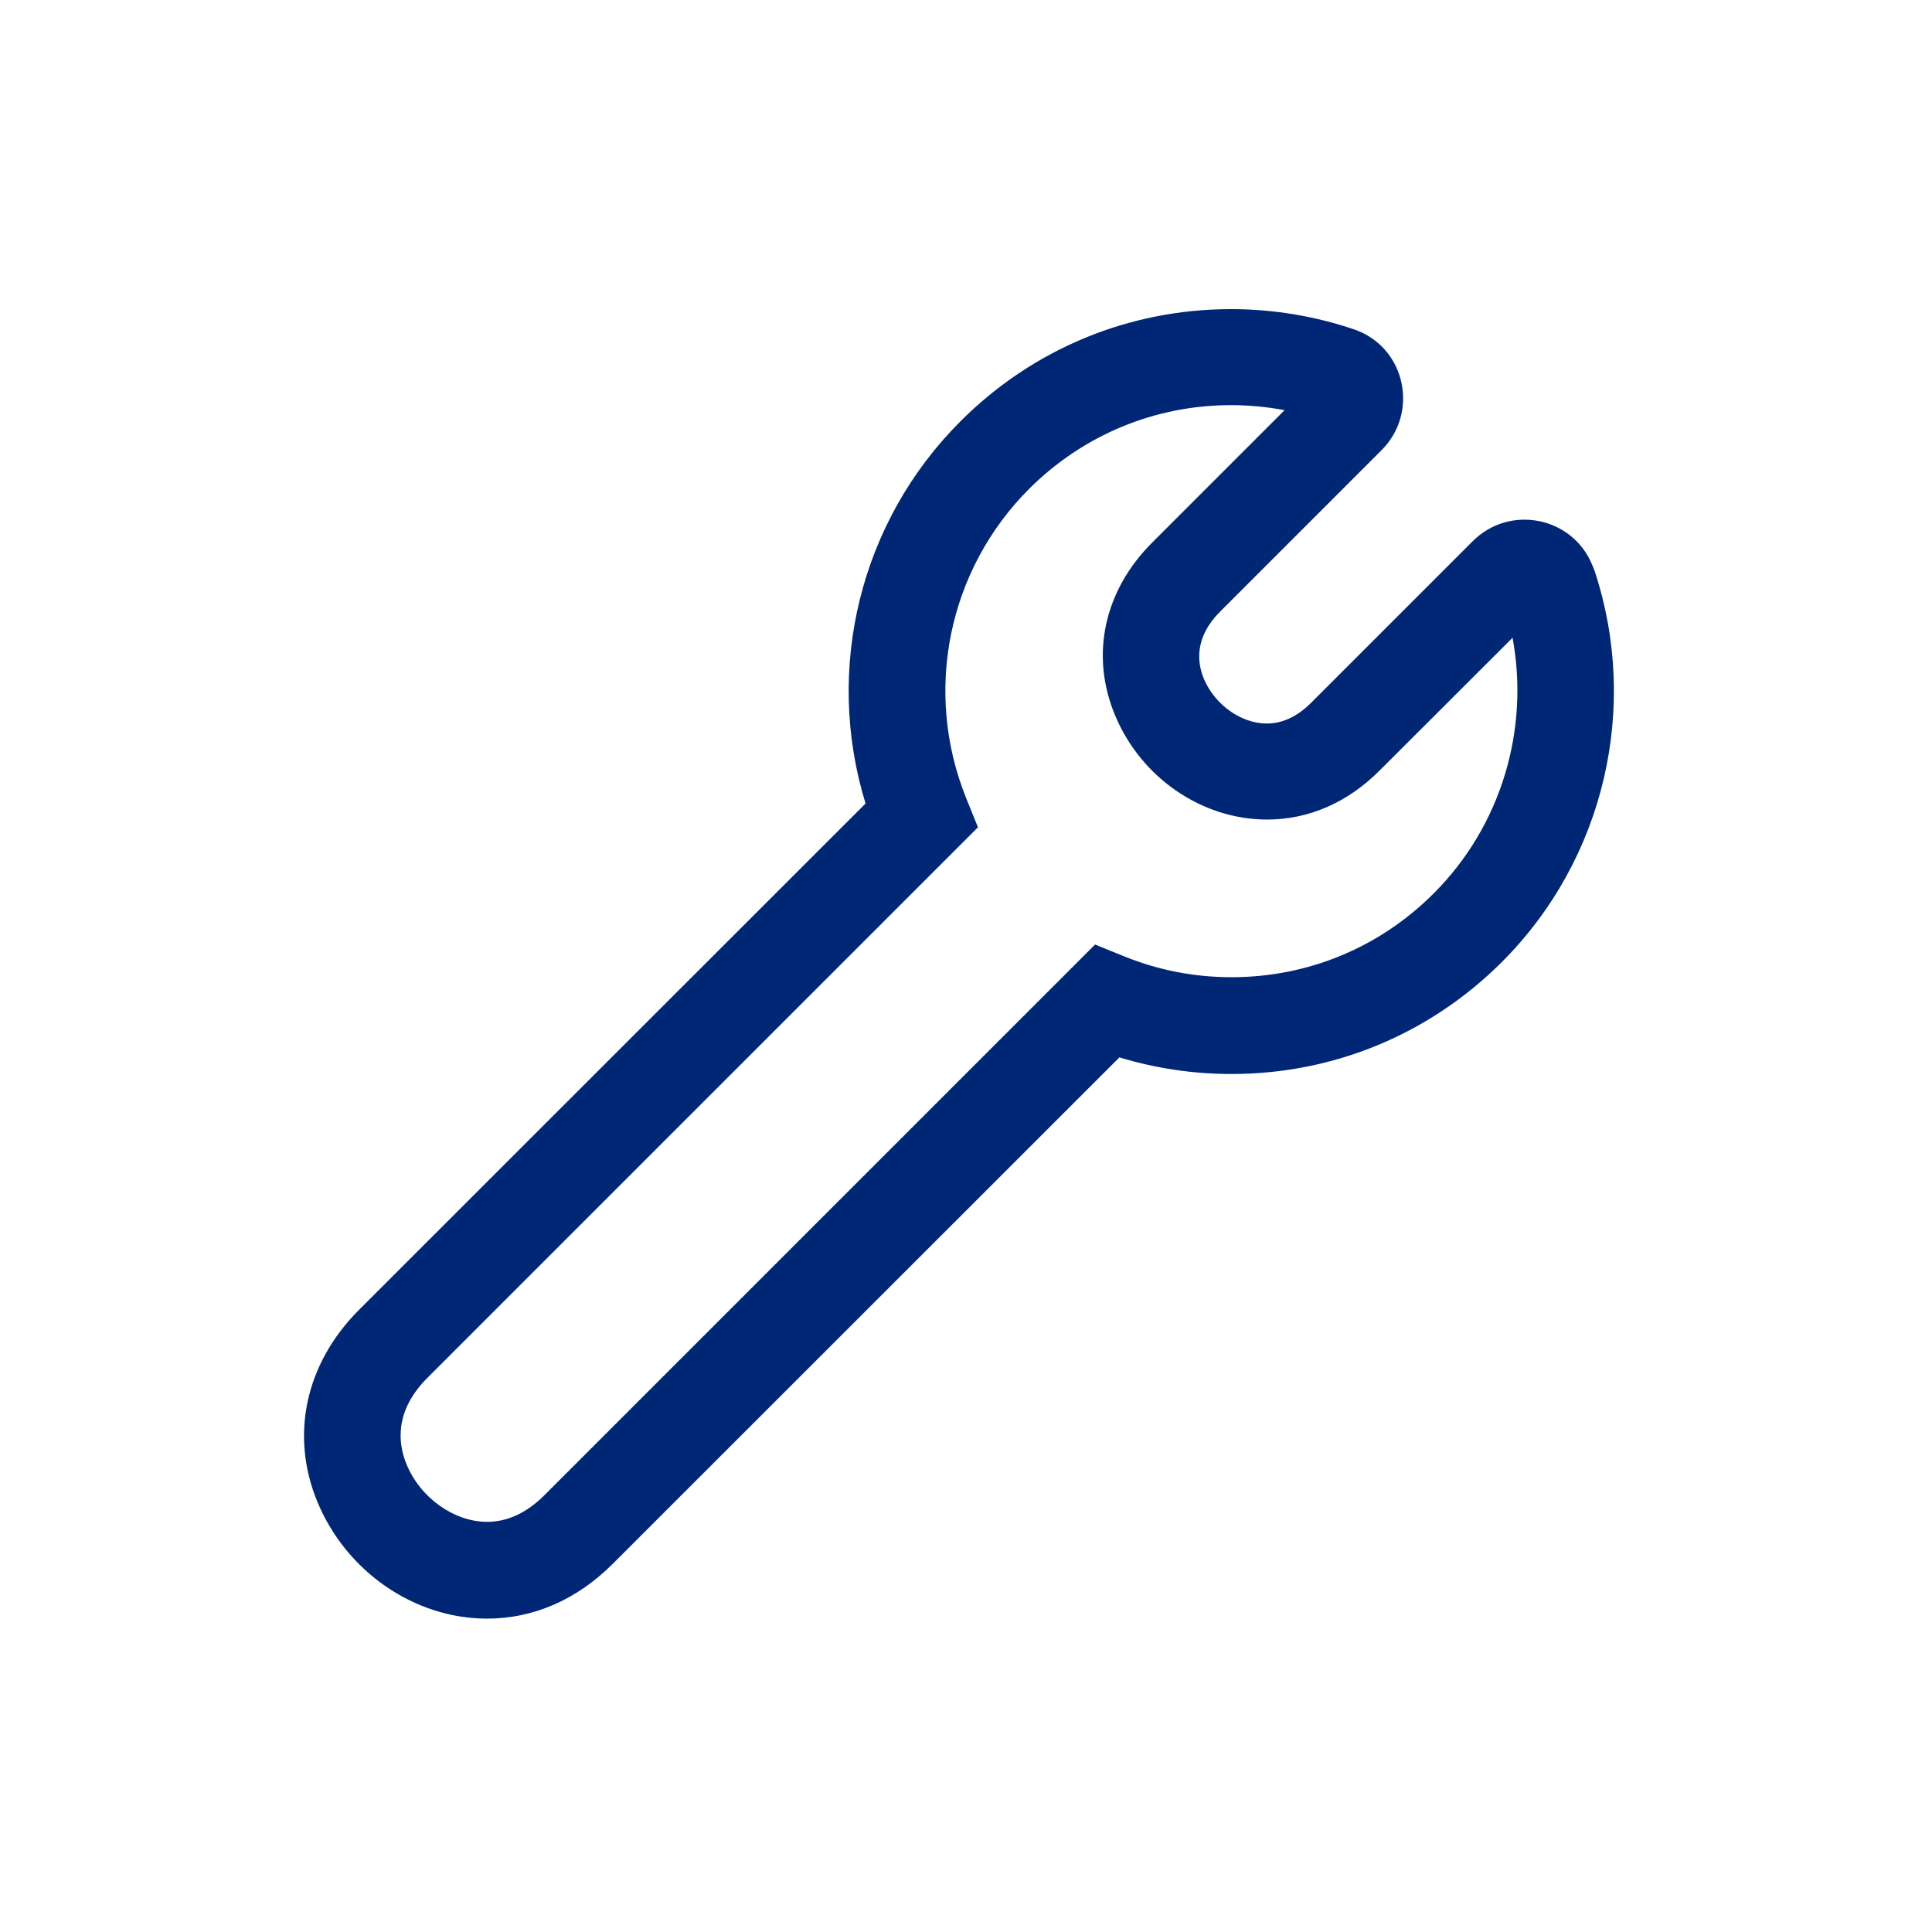 <?xml version="1.0" encoding="utf-8"?>
<!-- Generator: Adobe Illustrator 18.1.1, SVG Export Plug-In . SVG Version: 6.00 Build 0)  -->
<svg version="1.1" id="Layer_1" xmlns="http://www.w3.org/2000/svg" xmlns:xlink="http://www.w3.org/1999/xlink" x="0px" y="0px"
	 viewBox="0 0 1000 1000" enable-background="new 0 0 1000 1000" xml:space="preserve">
<g id="service">
	<path fill="#002776" d="M825.4,295.6c-0.2-0.7-0.6-1.7-1.2-3c-10.1-25.1-42.7-31.7-61.9-12.5l-83.6,83.6
		c-7.2,7.2-14.9,10.8-23.1,10.8c-13.2,0-26.9-9.8-32.5-23.2c-3.5-8.5-4.9-21.4,8.4-34.7l83.6-83.6c19.3-19.3,12.6-52.2-12.8-62
		c-0.4-0.2-0.8-0.3-1.1-0.4c-20.5-7-42.3-10.6-64-10.6c-52.9,0-102.6,20.6-140,58c-52.1,52-70.6,128.2-49.2,197.9L185.8,678
		c-27.7,27.7-35.8,64.9-21.5,99.4c15,36.2,50.3,60.4,87.8,60.4c24,0,46.5-9.8,65.1-28.4l262.2-262.1c18.8,5.7,38.2,8.6,58,8.6l0,0
		c52.9,0,102.6-20.6,140-58C830.7,444.6,848.6,365.9,825.4,295.6z M742,462.5c-28,28-65.1,43.3-104.6,43.3l0,0
		c-19.1,0-37.7-3.6-55.3-10.7l-15.3-6.2l-285,285c-9.1,9.1-19.1,13.8-29.7,13.8c-17,0-34.5-12.4-41.6-29.6
		c-4.6-11-6.4-27.8,10.7-44.9l285-285l-6.2-15.3c-22.1-55.1-9.3-117.9,32.7-159.9c28-27.9,65.1-43.3,104.6-43.3
		c9.2,0,18.5,0.9,27.6,2.6l-68.6,68.6c-24.9,24.9-32.1,58.2-19.2,89.2c13.4,32.4,45,54.1,78.7,54.1l0,0c21.6,0,41.8-8.8,58.4-25.5
		l68.7-68.6C791.7,377.6,777.1,427.5,742,462.5z"/>
</g>
</svg>
